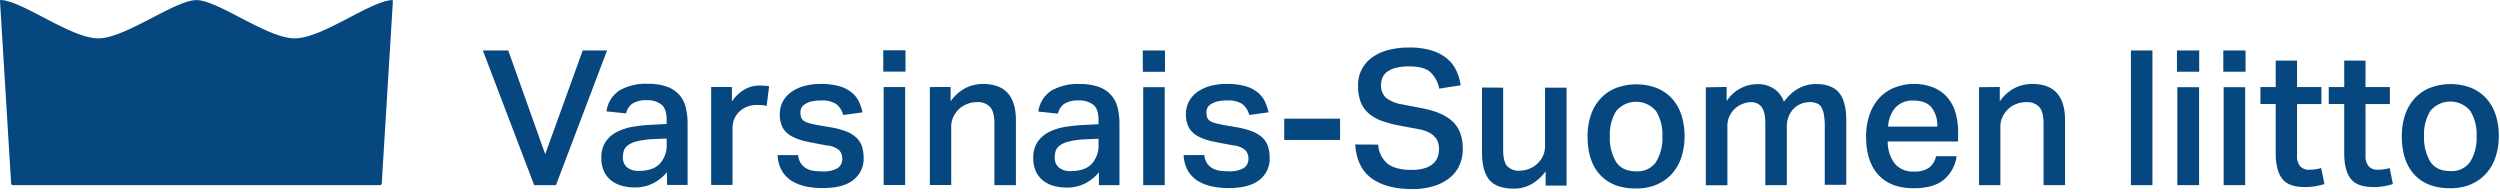 <svg xmlns="http://www.w3.org/2000/svg" width="260" height="20" viewBox="0 0 260 20" version="1.1" aria-hidden="true" focusable="false"><path d="M1.158 19.083L0 .102A.095.095 0 01.098 0c2.294.12 7.29 3.989 10.117 3.989C13.042 3.989 18.19.01 20.43.01c2.242 0 7.351 3.978 10.22 3.978 2.867 0 7.818-3.857 10.112-3.978a.094.094 0 01.099.102l-1.16 18.97a.189.189 0 01-.188.174H1.347a.189.189 0 01-.189-.174m255.687.137a4.43 4.43 0 001.597-1.053 4.758 4.758 0 001.052-1.706 6.85 6.85 0 00.378-2.343 6.977 6.977 0 00-.321-2.17 4.747 4.747 0 00-.962-1.698 4.434 4.434 0 00-1.581-1.11 6.038 6.038 0 00-4.299 0 4.442 4.442 0 00-1.588 1.099 4.796 4.796 0 00-.989 1.705 6.792 6.792 0 00-.343 2.22c0 1.728.437 3.062 1.313 4.003.875.94 2.112 1.411 3.71 1.411a5.71 5.71 0 002.04-.35m-4.112-2.435a4.811 4.811 0 01-.638-2.641 4.608 4.608 0 01.656-2.619 2.702 2.702 0 014.151 0 4.6 4.6 0 01.657 2.642 4.683 4.683 0 01-.657 2.641 2.325 2.325 0 01-2.071.974c-.97 0-1.664-.329-2.09-.981m-8.948-5.99v5.14c0 1.167.223 2.038.668 2.623.445.585 1.226.872 2.355.872a6.43 6.43 0 002.037-.313l-.332-1.668c-.195.064-.396.11-.6.136a4.906 4.906 0 01-.637.041 1.23 1.23 0 01-.951-.355 1.657 1.657 0 01-.325-1.132V10.82h2.532V9.053h-2.532V6.306H243.8v2.747h-1.611v1.766h1.611zm-7.125 0v5.14c0 1.167.223 2.038.668 2.623.446.585 1.23.872 2.355.872.693.005 1.382-.1 2.042-.313l-.336-1.668a3.25 3.25 0 01-.596.136 4.94 4.94 0 01-.638.041 1.23 1.23 0 01-.951-.355 1.638 1.638 0 01-.325-1.132V10.82h2.532V9.053h-2.532V6.306h-2.219v2.747h-1.592v1.766h1.592zm-5.415 8.439h2.238V9.067h-2.238v10.19zm-.037-11.793h2.313V5.245h-2.313v2.22zm-4.781 11.793h2.264V9.067h-2.264v10.19zm-.038-11.793h2.313V5.245h-2.313v2.22zm-4.789 11.793h2.238V5.245h-2.238v14.012zM205.82 9.067v10.19h2.219v-6.083a2.366 2.366 0 01.204-.97 2.7 2.7 0 01.558-.815c.245-.243.536-.433.857-.559a2.774 2.774 0 011.086-.207c.498-.037.986.147 1.336.502.298.332.45.909.45 1.735v6.397h2.237v-6.751c0-2.516-1.138-3.774-3.415-3.774a4.024 4.024 0 00-1.834.43c-.616.329-1.144.8-1.54 1.374v-1.49l-2.158.022zm-9.457 4.103a3.29 3.29 0 01.755-1.974 2.381 2.381 0 011.887-.736c.863 0 1.492.243 1.887.729.42.572.628 1.272.588 1.98h-5.117zm4.981 3.08c-.088.463-.338.88-.705 1.176a2.555 2.555 0 01-1.589.412 2.404 2.404 0 01-2.023-.86 3.774 3.774 0 01-.705-2.265h7.32v-.98a7.128 7.128 0 00-.275-2.035 4.257 4.257 0 00-.845-1.57 3.804 3.804 0 00-1.43-1.019 5.283 5.283 0 00-2.042-.377 5.404 5.404 0 00-2.011.377 4.332 4.332 0 00-1.57 1.06 4.819 4.819 0 00-1.019 1.718 6.853 6.853 0 00-.377 2.336c0 1.698.422 3.019 1.268 3.95.845.933 2.075 1.404 3.698 1.404 1.348 0 2.382-.29 3.102-.871a3.883 3.883 0 001.35-2.464l-2.147.007zm-23.94-7.17v10.188h2.246v-6.113a2.389 2.389 0 01.276-1.197 2.506 2.506 0 011.453-1.208c.227-.077.465-.12.705-.127a1.35 1.35 0 011.11.49c.267.329.4.929.4 1.804v6.34h2.237v-6.144c0-.31.053-.618.159-.91.1-.292.257-.562.46-.795.21-.24.466-.435.755-.57a2.4 2.4 0 011.041-.215c.226-.003.451.034.664.11a.944.944 0 01.483.376c.141.232.237.488.283.755.074.408.107.823.099 1.238v6.12h2.237v-6.697c0-1.321-.251-2.282-.754-2.883-.504-.602-1.301-.902-2.393-.902-1.32 0-2.433.615-3.336 1.845a2.702 2.702 0 00-.973-1.313 2.947 2.947 0 00-1.687-.521 4.766 4.766 0 00-.785.06 3.85 3.85 0 00-2.513 1.706V9.045l-2.166.034zm-5.237 10.165c.604-.23 1.15-.59 1.6-1.053a4.804 4.804 0 001.05-1.705 6.77 6.77 0 00.376-2.344 6.977 6.977 0 00-.324-2.17 4.638 4.638 0 00-.962-1.698 4.419 4.419 0 00-1.578-1.109 6.038 6.038 0 00-4.298 0 4.377 4.377 0 00-1.588 1.098 4.804 4.804 0 00-.993 1.706 6.792 6.792 0 00-.343 2.219c0 1.728.437 3.063 1.313 4.003.875.941 2.112 1.412 3.71 1.412a5.694 5.694 0 002.04-.351m-4.109-2.434a4.811 4.811 0 01-.637-2.642 4.608 4.608 0 01.656-2.619 2.698 2.698 0 014.151 0c.48.795.71 1.715.657 2.642a4.683 4.683 0 01-.657 2.642 2.32 2.32 0 01-2.072.973c-.966 0-1.664-.328-2.086-.981m-13.944-7.732v6.77c0 1.258.252 2.2.755 2.826.517.615 1.374.92 2.562.92a3.774 3.774 0 001.766-.43 4.657 4.657 0 001.532-1.373v1.49h2.178V9.118h-2.238V15.2c.005.367-.075.73-.234 1.06a2.702 2.702 0 01-.611.804 2.566 2.566 0 01-.853.51 2.766 2.766 0 01-.951.177 1.645 1.645 0 01-1.287-.472c-.28-.313-.419-.894-.419-1.747V9.117l-2.2-.015zm-13.185 5.924c.101 1.585.663 2.754 1.687 3.506 1.024.752 2.43 1.13 4.22 1.132a7.457 7.457 0 002.305-.324 4.906 4.906 0 001.656-.883 3.49 3.49 0 00.993-1.317 4.12 4.12 0 00.324-1.638c0-1.243-.347-2.194-1.041-2.853-.695-.66-1.78-1.127-3.257-1.404l-1.943-.377a3.774 3.774 0 01-1.755-.706 1.75 1.75 0 01-.502-1.373c0-.247.05-.49.147-.717a1.51 1.51 0 01.49-.608c.272-.195.578-.335.903-.411.46-.108.931-.157 1.404-.147.98 0 1.696.188 2.147.566.5.463.834 1.076.954 1.747l2.234-.351a5.502 5.502 0 00-.43-1.472 3.642 3.642 0 00-.92-1.249 4.626 4.626 0 00-1.593-.872 7.619 7.619 0 00-2.43-.332 8.468 8.468 0 00-2.11.246 4.985 4.985 0 00-1.679.754 3.48 3.48 0 00-1.51 2.993 4.528 4.528 0 00.284 1.698c.182.455.472.859.845 1.177.409.341.877.604 1.381.774.615.214 1.246.378 1.887.49l1.785.336c.379.058.748.167 1.098.325.258.114.49.277.687.48.162.17.282.375.35.6.068.211.103.433.103.656 0 .29-.047.578-.14.853a1.62 1.62 0 01-.472.698c-.259.215-.56.374-.883.468-.438.13-.894.189-1.35.177-1.103 0-1.93-.209-2.484-.626a2.758 2.758 0 01-.992-2.004l-2.393-.012zm-7.385-.471h5.808V12.34h-5.808v2.215zm-10.46 1.57c.015.582.173 1.153.46 1.66.261.429.62.788 1.05 1.049.453.267.948.456 1.464.558a8.519 8.519 0 001.694.167c1.442 0 2.515-.285 3.219-.853a2.747 2.747 0 001.06-2.246 4.075 4.075 0 00-.158-1.177 2.14 2.14 0 00-.559-.932 3.23 3.23 0 00-1.079-.68 8.396 8.396 0 00-1.698-.448l-1.276-.22a9.583 9.583 0 01-.883-.195 2.004 2.004 0 01-.558-.234.702.702 0 01-.283-.355 1.6 1.6 0 01-.08-.547 1.2 1.2 0 01.087-.434.947.947 0 01.336-.378c.201-.134.423-.234.657-.294a4.08 4.08 0 011.06-.117c.56-.048 1.12.085 1.6.377.35.294.6.69.714 1.132l2.003-.275c-.083-.39-.21-.77-.377-1.132a2.838 2.838 0 00-.755-.94 3.525 3.525 0 00-1.275-.649c-.64-.17-1.3-.249-1.963-.234a6.34 6.34 0 00-1.698.215 4.174 4.174 0 00-1.332.62 2.932 2.932 0 00-.875.98 2.67 2.67 0 00-.313 1.283 2.94 2.94 0 00.313 1.465c.228.374.554.68.943.883.49.251 1.011.433 1.551.54.615.128 1.328.267 2.14.41.459.032.895.21 1.245.51.204.24.311.549.302.864.02.39-.166.764-.49.981a2.936 2.936 0 01-1.608.332 5.898 5.898 0 01-.92-.068 2.053 2.053 0 01-.756-.264 1.774 1.774 0 01-.54-.52 1.86 1.86 0 01-.27-.834h-2.152zm-4.204 3.132h2.238V9.067h-2.238v10.19zm-.037-11.793h2.301V5.245h-2.313l.012 2.22zm-4.574 11.793h2.14v-6.378a7.09 7.09 0 00-.185-1.656 3.083 3.083 0 00-.66-1.306 3.14 3.14 0 00-1.265-.864 5.555 5.555 0 00-2.011-.313 5.457 5.457 0 00-2.962.686 3.09 3.09 0 00-1.355 2.178l2.041.215a1.65 1.65 0 01.657-1.019 2.664 2.664 0 011.54-.355 2.294 2.294 0 011.464.442c.377.294.558.826.558 1.6v.43l-1.51.08a16.82 16.82 0 00-1.886.188 5.996 5.996 0 00-1.698.517 3.294 3.294 0 00-1.226 1.03 2.894 2.894 0 00-.465 1.71c-.011.469.079.935.265 1.366.164.368.412.694.724.95.323.256.694.446 1.09.559.44.128.897.192 1.355.189a4.102 4.102 0 002-.453 4.683 4.683 0 001.393-1.132l-.004 1.336zm-.038-4.827v.589a2.823 2.823 0 01-.705 2.019c-.47.503-1.198.754-2.182.754a1.83 1.83 0 01-1.245-.377 1.325 1.325 0 01-.422-1.038 2.2 2.2 0 01.109-.698c.084-.23.239-.43.442-.57a2.76 2.76 0 01.95-.4 8.985 8.985 0 011.62-.218l1.433-.06zm-17.54-5.377v10.189h2.22v-6.068a2.366 2.366 0 01.203-.97 2.72 2.72 0 01.559-.815c.244-.243.536-.433.856-.559a2.774 2.774 0 011.087-.207 1.7 1.7 0 011.336.502c.302.332.45.909.45 1.735v6.397h2.237v-6.751c0-2.516-1.139-3.774-3.415-3.774a4.024 4.024 0 00-1.834.43c-.616.329-1.144.8-1.54 1.374v-1.49l-2.158.007zm-4.807 10.189h2.238V9.052h-2.238v10.19zM91.86 7.449h2.314V5.23H91.86v2.22zm-10.988 8.68c.014.582.172 1.153.46 1.66.26.428.62.788 1.05 1.049.45.267.945.456 1.46.558a8.56 8.56 0 001.698.166c1.441 0 2.514-.284 3.218-.853a2.747 2.747 0 001.06-2.245 4.075 4.075 0 00-.158-1.177 2.177 2.177 0 00-.558-.932 3.23 3.23 0 00-1.08-.68 8.536 8.536 0 00-1.697-.449l-1.276-.218a9.583 9.583 0 01-.883-.197 1.955 1.955 0 01-.558-.234.683.683 0 01-.283-.354 1.6 1.6 0 01-.08-.548 1.2 1.2 0 01.087-.433.947.947 0 01.336-.378c.2-.134.423-.234.657-.294a4.08 4.08 0 011.06-.117 2.642 2.642 0 011.596.377c.352.293.602.69.717 1.132l2.004-.275a5.63 5.63 0 00-.377-1.132 2.838 2.838 0 00-.755-.94c-.377-.3-.81-.521-1.276-.649a7.02 7.02 0 00-1.962-.234 6.34 6.34 0 00-1.698.215 4.15 4.15 0 00-1.343.627 2.932 2.932 0 00-.876.98c-.21.395-.318.837-.313 1.284a2.94 2.94 0 00.313 1.464c.228.375.554.68.943.883.49.252 1.012.433 1.551.54.616.128 1.325.267 2.136.41.46.032.899.21 1.25.51.202.242.309.55.301.864a1.11 1.11 0 01-.49.982 2.943 2.943 0 01-1.608.332 5.981 5.981 0 01-.924-.068 2.034 2.034 0 01-.755-.264c-.216-.133-.4-.31-.54-.521a1.91 1.91 0 01-.275-.834l-2.132-.008zm-6.91-7.084v10.189h2.22v-5.962a2.332 2.332 0 01.656-1.608c.227-.23.498-.414.796-.54a2.675 2.675 0 011.098-.207c.181 0 .359 0 .528.019.16.013.317.04.472.08l.257-2.042a4.15 4.15 0 00-.442-.057c-.15 0-.34-.023-.558-.023-.56 0-1.11.15-1.593.434a3.85 3.85 0 00-1.275 1.234v-1.51l-2.159-.007zm-4.588 10.189h2.135v-6.377a6.894 6.894 0 00-.184-1.657A2.989 2.989 0 0069.4 9.03a5.555 5.555 0 00-2.011-.313 5.472 5.472 0 00-2.963.687 3.102 3.102 0 00-1.354 2.177l2.041.215a1.66 1.66 0 01.657-1.019 2.687 2.687 0 011.543-.354 2.29 2.29 0 011.46.441c.378.294.56.827.56 1.6v.43l-1.51.08a16.66 16.66 0 00-1.887.188 5.92 5.92 0 00-1.698.517c-.489.236-.91.59-1.227 1.03a2.898 2.898 0 00-.471 1.717c-.012.47.078.936.264 1.366.165.37.414.696.728.951a3.09 3.09 0 001.087.559c.44.128.896.192 1.355.189a4.09 4.09 0 002-.453 4.747 4.747 0 001.396-1.132l.004 1.328zm-.042-4.826v.588a2.81 2.81 0 01-.706 2.02c-.47.502-1.196.754-2.177.754a1.819 1.819 0 01-1.245-.378 1.31 1.31 0 01-.423-1.037 2.2 2.2 0 01.106-.698c.084-.232.239-.43.441-.57.29-.193.614-.329.955-.4a8.985 8.985 0 011.619-.22l1.43-.06zM50.215 5.245l5.34 14.012h2.264l5.317-14.012h-2.532l-3.902 10.793-3.845-10.793h-2.642z" fill-rule="nonzero" fill="#07477F"></path></svg>